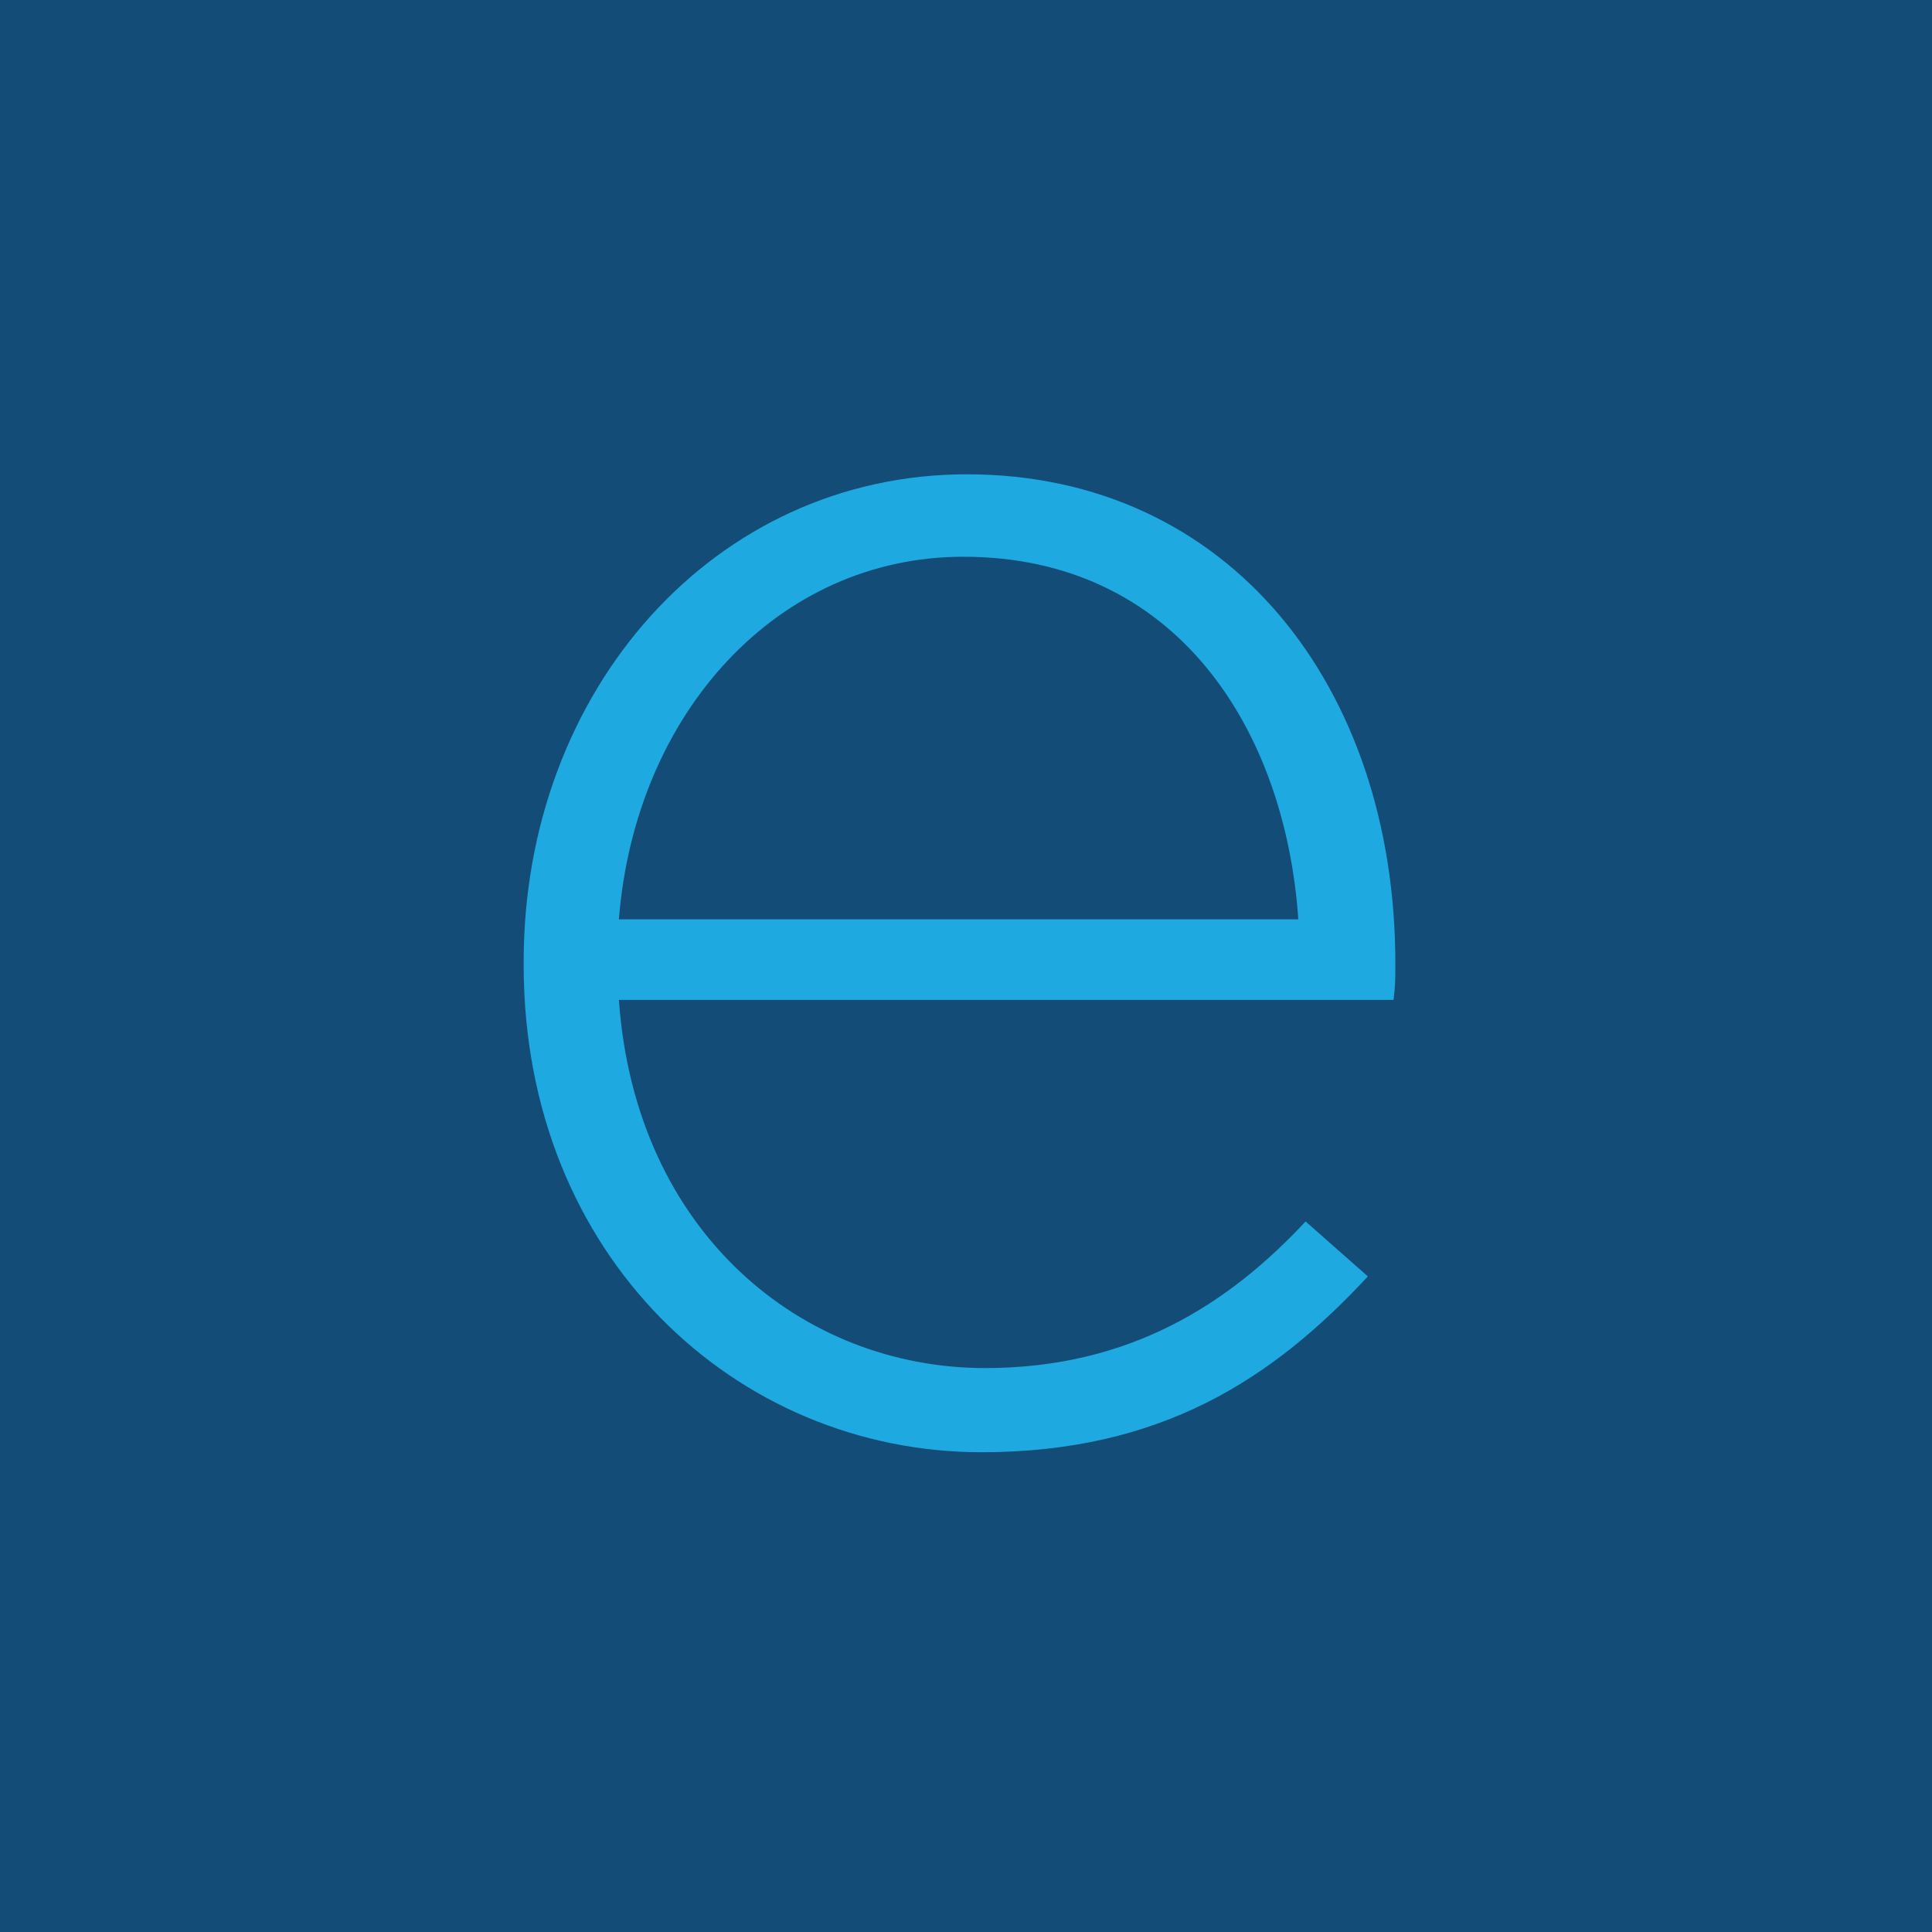 <svg xmlns="http://www.w3.org/2000/svg" viewBox="0 0 18 18">
  <g clip-path="url(#a)">
    <path fill="#134D77" d="M0 0h18v18H0V0Z"/>
    <path fill="#1FA9E1" d="M12.096 8.565c-.12-1.757-1.126-3.378-3.122-3.378-1.724 0-3.055 1.45-3.208 3.378h6.33Zm-7.217.427v-.035c0-2.525 1.774-4.538 4.129-4.538 2.44 0 3.992 1.979 3.992 4.555 0 .154 0 .205-.017.342H5.766c.153 2.167 1.706 3.43 3.412 3.43 1.348 0 2.27-.598 2.986-1.366l.58.512c-.887.956-1.928 1.638-3.6 1.638-2.286 0-4.265-1.826-4.265-4.538Z"/>
  </g>
  <defs>
    <clipPath id="a">
      <path fill="#fff" d="M0 0h18v18H0z"/>
    </clipPath>
  </defs>
</svg>
